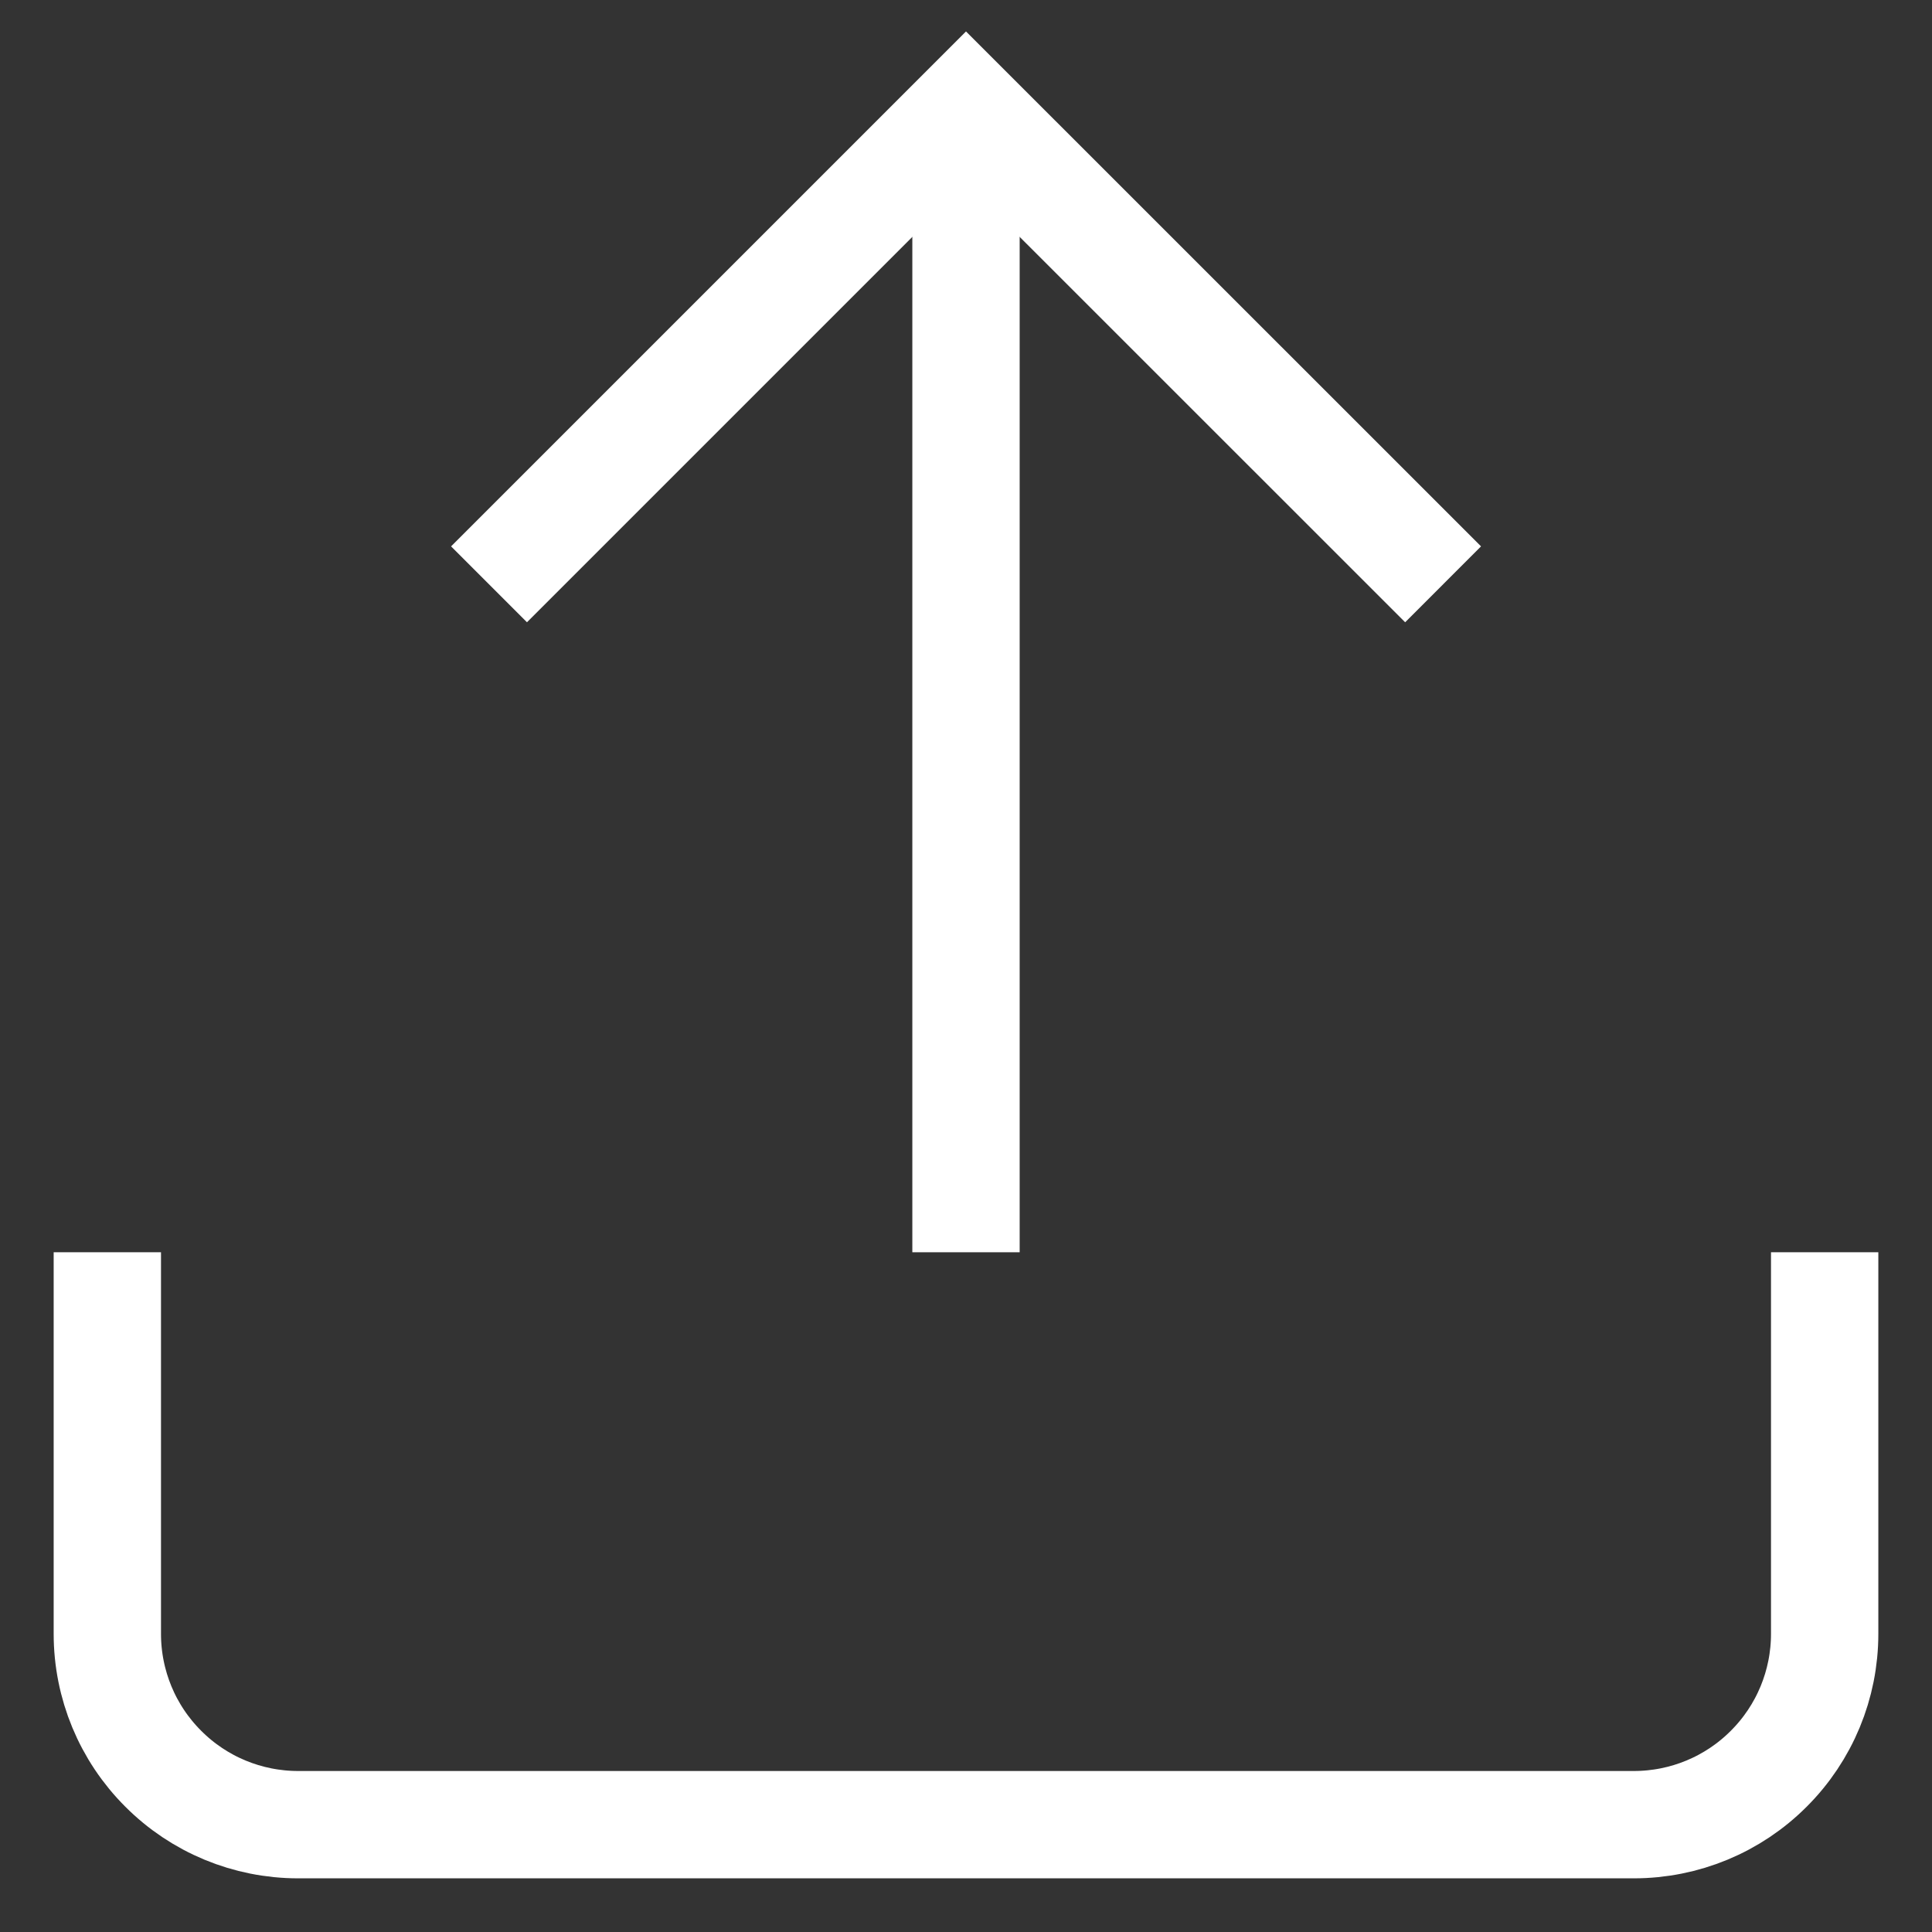 <svg width="18" height="18" viewBox="0 0 18 18" fill="none" xmlns="http://www.w3.org/2000/svg">
<rect x="0" y="0" width="18" height="18" fill="#333333" stroke="none"/>
<path d="M17 11.667V15.222C17 15.694 16.813 16.146 16.479 16.479C16.146 16.813 15.694 17 15.222 17H2.778C2.306 17 1.854 16.813 1.521 16.479C1.187 16.146 1 15.694 1 15.222V11.667" stroke="white" strokeWidth="2" strokeLinecap="round" strokeLinejoin="round"/>
<path d="M13.445 5.444L9 1L4.556 5.444" stroke="white" strokeWidth="2" strokeLinecap="round" strokeLinejoin="round"/>
<path d="M9 1V11.667" stroke="white" strokeWidth="2" strokeLinecap="round" strokeLinejoin="round"/>
</svg>
